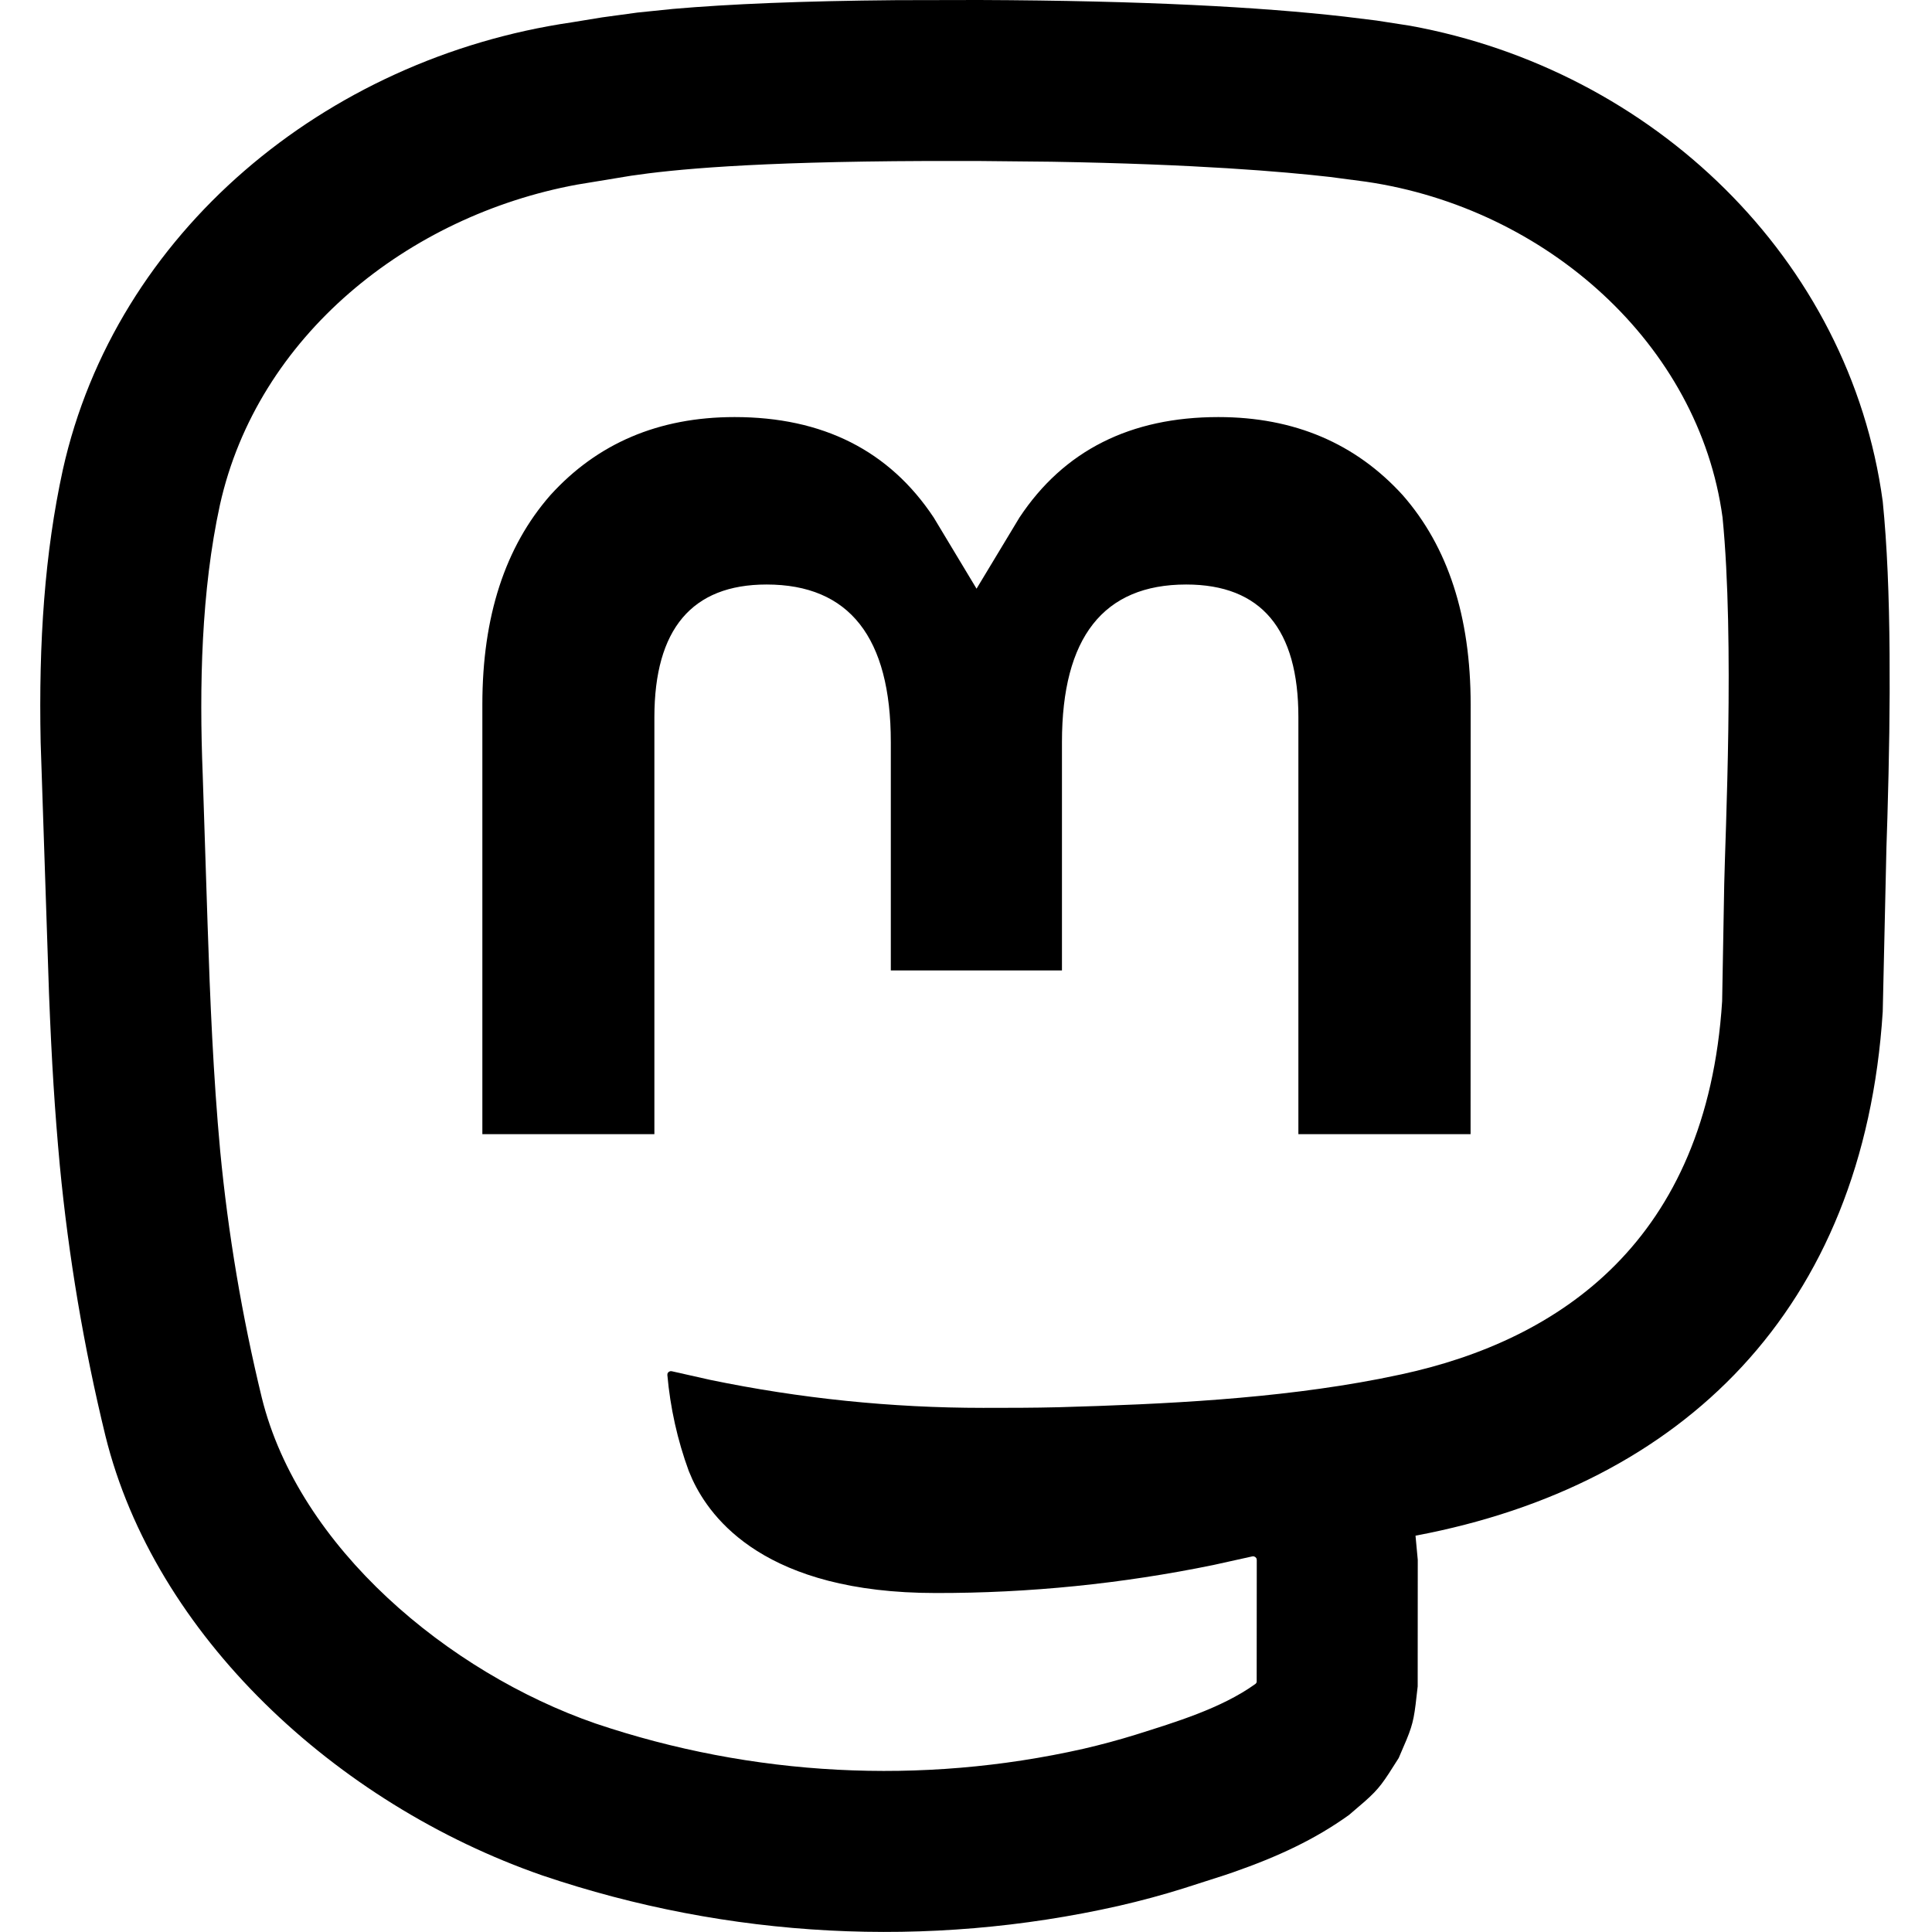 <?xml version="1.0" encoding="UTF-8"?>
<svg width="24px" height="24px" viewBox="0 0 24 24" version="1.1" xmlns="http://www.w3.org/2000/svg" xmlns:xlink="http://www.w3.org/1999/xlink">
    <title>socialDon@2x</title>
    <g id="Plantry-website" stroke="none" stroke-width="1" fill="none" fill-rule="evenodd">
        <g id="About-assets" transform="translate(-56, -221)" fill="#000000" fill-rule="nonzero">
            <path d="M68.165,221 C70.209,221.008 71.65,221.087 72.7,221.206 L73.099,221.255 L73.517,221.32 C76.533,221.869 78.979,224.211 79.388,227.229 C79.442,227.765 79.468,228.397 79.473,229.123 C79.478,229.758 79.468,230.408 79.446,231.154 L79.434,231.525 L79.388,233.567 C79.151,237.273 76.895,239.448 73.599,240.074 L73.584,240.077 L73.612,240.377 L73.611,241.949 C73.571,242.313 73.562,242.393 73.473,242.61 L73.375,242.839 C73.181,243.147 73.137,243.215 72.955,243.377 L72.758,243.546 C72.333,243.851 71.877,244.063 71.316,244.259 L71.213,244.294 L70.705,244.457 C70.441,244.54 70.174,244.612 69.895,244.676 C67.526,245.21 65.053,245.081 62.739,244.298 C60.167,243.405 57.919,241.309 57.309,238.834 C57.041,237.733 56.852,236.614 56.743,235.478 C56.68,234.794 56.643,234.21 56.609,233.348 L56.505,230.222 C56.479,228.973 56.556,227.867 56.78,226.838 C57.435,223.892 60.037,221.726 63.1,221.278 L63.479,221.216 L63.919,221.156 L64.358,221.111 C65.06,221.05 65.96,221.012 67.139,221.002 Z M68.157,223 L67.502,223 C65.327,223.008 64.353,223.107 63.839,223.183 L63.165,223.294 C61.072,223.681 59.199,225.172 58.732,227.272 C58.499,228.342 58.475,229.53 58.518,230.619 L58.579,232.491 C58.61,233.427 58.649,234.361 58.735,235.295 C58.834,236.328 59.007,237.353 59.252,238.362 C59.712,240.225 61.572,241.776 63.395,242.409 C65.346,243.068 67.444,243.178 69.455,242.725 C69.676,242.674 69.895,242.615 70.111,242.548 C70.599,242.394 71.172,242.222 71.593,241.92 C71.599,241.916 71.604,241.911 71.607,241.904 L71.611,241.895 L71.612,240.377 L71.608,240.358 L71.595,240.343 L71.577,240.334 C71.57,240.333 71.564,240.333 71.557,240.334 L71.073,240.441 C69.939,240.674 68.783,240.791 67.624,240.789 C65.508,240.789 64.828,239.866 64.601,239.378 L64.556,239.273 C64.415,238.888 64.326,238.487 64.29,238.079 L64.293,238.059 L64.306,238.043 L64.324,238.034 C64.331,238.033 64.338,238.033 64.345,238.034 L64.821,238.141 C65.936,238.372 67.073,238.489 68.213,238.489 C68.527,238.489 68.839,238.489 69.153,238.481 C70.463,238.444 71.845,238.378 73.134,238.129 L73.411,238.072 C75.376,237.647 77.202,236.417 77.393,233.439 L77.419,231.983 C77.43,231.407 77.55,228.957 77.398,227.427 C77.106,225.278 75.212,223.585 72.968,223.257 L72.52,223.198 C71.939,223.132 70.857,223.039 69.062,223.009 L68.157,223 Z M71.135,226.181 C72.08,226.181 72.842,226.51 73.425,227.151 C73.988,227.793 74.269,228.659 74.269,229.751 L74.268,235.089 L72.129,235.089 L72.129,229.908 C72.129,228.817 71.669,228.261 70.735,228.261 C69.707,228.261 69.192,228.919 69.192,230.219 L69.192,233.055 L67.066,233.055 L67.066,230.219 C67.066,228.919 66.551,228.261 65.523,228.261 C64.594,228.261 64.13,228.817 64.129,229.908 L64.129,235.089 L61.992,235.089 L61.992,229.751 C61.992,228.66 62.274,227.793 62.837,227.151 C63.418,226.51 64.179,226.181 65.125,226.181 C66.22,226.181 67.047,226.597 67.599,227.429 L68.131,228.313 L68.664,227.429 C69.215,226.597 70.042,226.181 71.135,226.181 Z" id="socialDon"></path>
        </g>
    </g>
</svg>